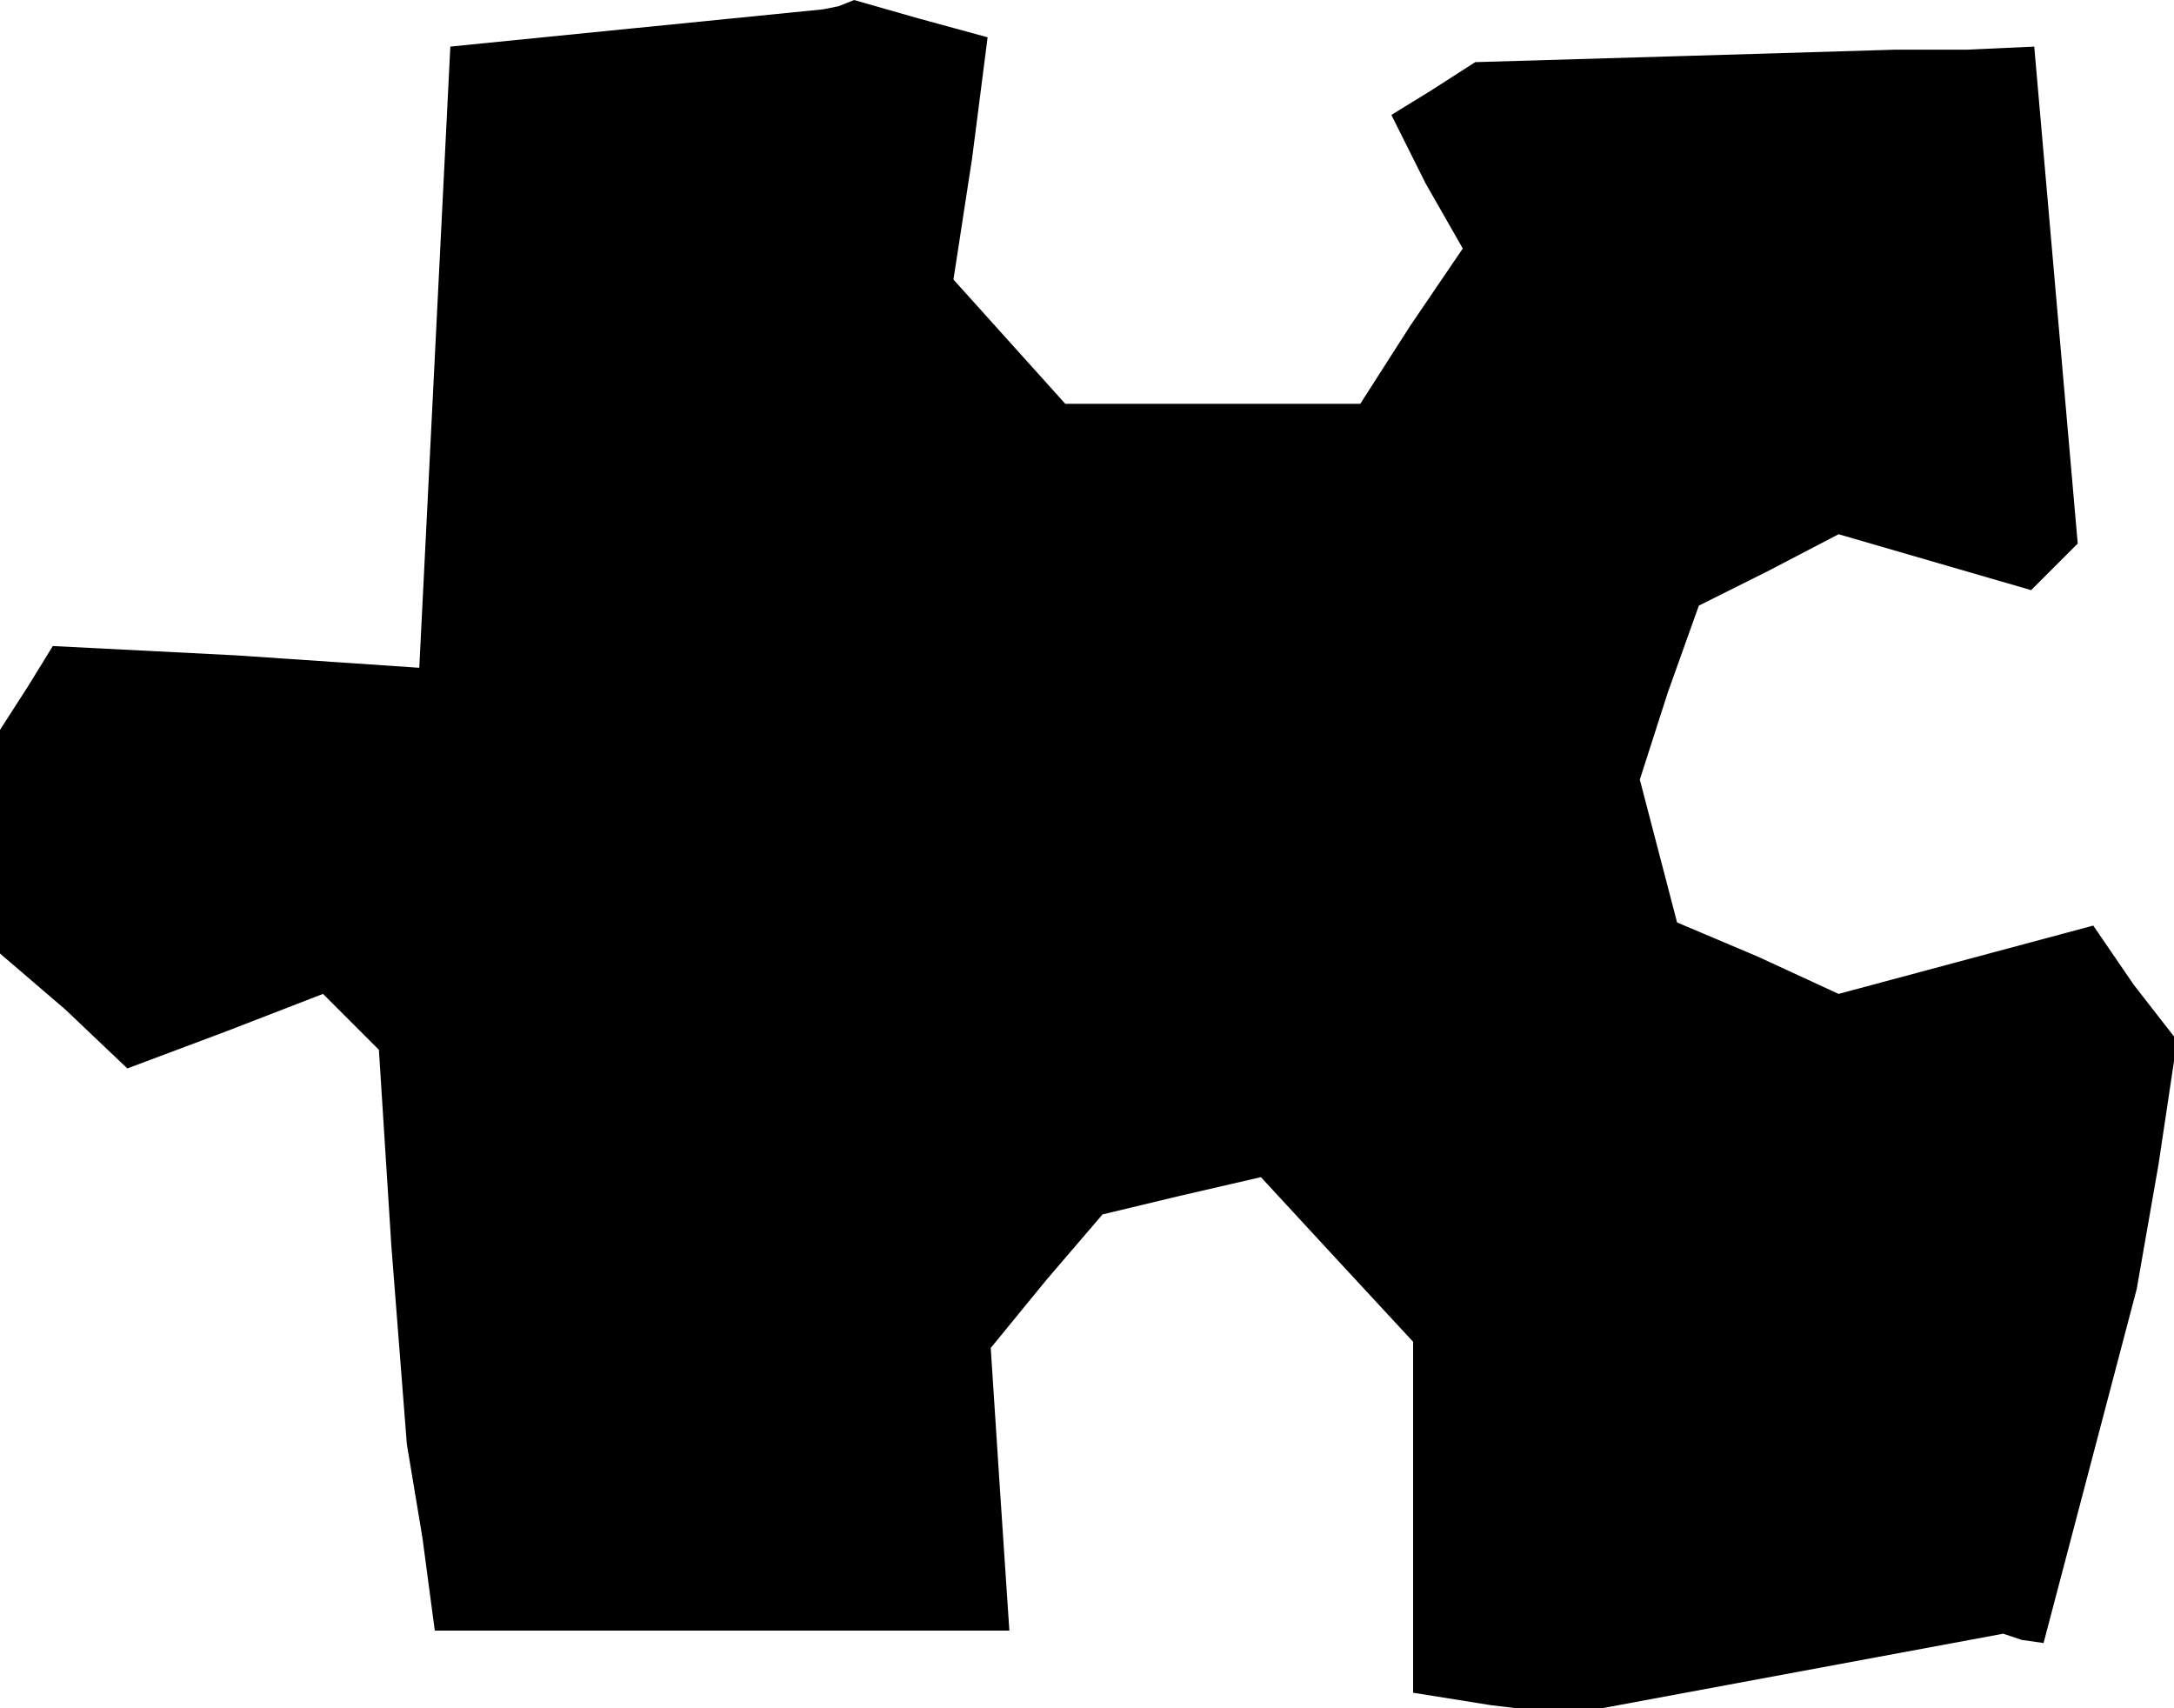 <?xml version="1.0" standalone="no"?>
<!DOCTYPE svg PUBLIC "-//W3C//DTD SVG 20010904//EN"
 "http://www.w3.org/TR/2001/REC-SVG-20010904/DTD/svg10.dtd">
<svg version="1.0" xmlns="http://www.w3.org/2000/svg"
 width="70pt" height="55pt" viewBox="0 0 70 55"
 preserveAspectRatio="xMidYMid meet">
<g transform="translate(0,55) scale(0.1,-0.1)"
fill="#000000" stroke="none">
<path d="M205 541 l-60 -6 -5 -100 -5 -100 -59 4 -59 3 -8 -13 -9 -14 0 -36 0
-36 21 -18 20 -19 32 12 31 12 9 -9 9 -9 4 -63 5 -64 5 -30 4 -30 93 0 92 0
-3 45 -3 46 18 22 18 21 25 6 26 6 24 -26 25 -27 0 -56 0 -57 25 -4 25 -3 70
13 70 13 6 -2 7 -1 15 57 15 57 7 40 6 40 -14 18 -13 19 -41 -11 -41 -11 -26
12 -26 11 -6 23 -6 23 9 28 10 28 22 11 23 12 31 -9 31 -9 8 8 7 7 -7 80 -7
80 -22 -1 -23 0 -67 -2 -68 -2 -14 -9 -13 -8 11 -22 12 -21 -17 -25 -16 -25
-48 0 -47 0 -18 20 -18 20 6 39 5 39 -22 6 -21 6 -5 -2 -5 -1 -60 -6z"/>
</g>
</svg>

